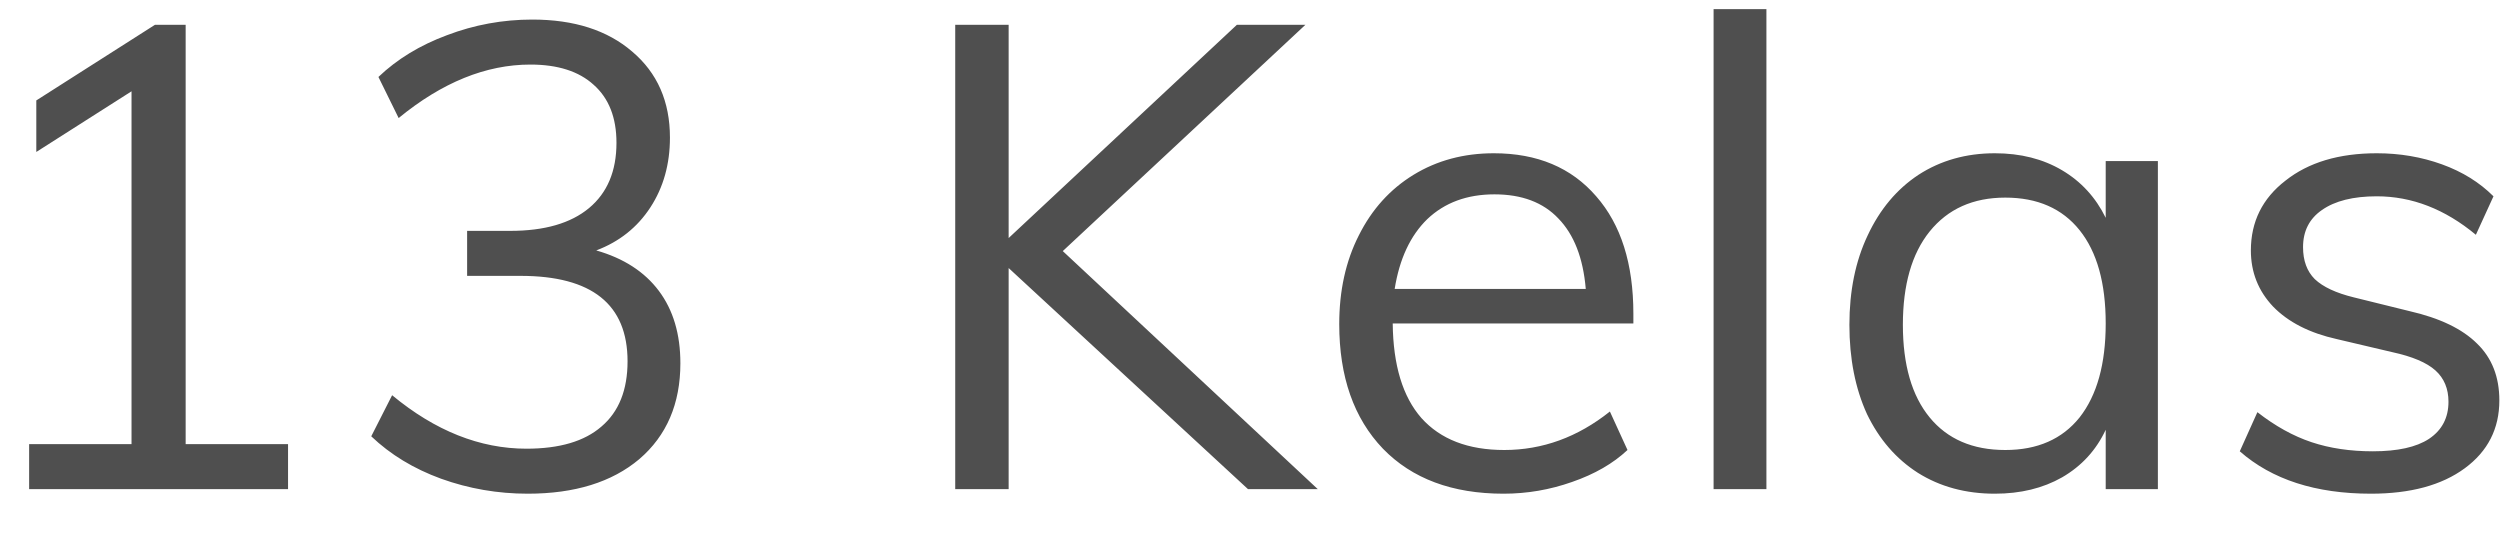 <svg width="46" height="10" viewBox="0 0 46 10" fill="none" xmlns="http://www.w3.org/2000/svg">
<path d="M5.3 8.172V9H0.536V8.172H2.42V1.68L0.668 2.796V1.848L2.852 0.456H3.416V8.172H5.3ZM10.971 4.608C11.475 4.752 11.859 5 12.123 5.352C12.387 5.704 12.519 6.148 12.519 6.684C12.519 7.428 12.267 8.016 11.763 8.448C11.259 8.872 10.575 9.084 9.711 9.084C9.159 9.084 8.627 8.992 8.115 8.808C7.611 8.624 7.183 8.364 6.831 8.028L7.215 7.272C8.007 7.928 8.831 8.256 9.687 8.256C10.295 8.256 10.755 8.12 11.067 7.848C11.387 7.576 11.547 7.176 11.547 6.648C11.547 5.6 10.891 5.076 9.579 5.076H8.595V4.248H9.387C10.019 4.248 10.503 4.108 10.839 3.828C11.175 3.548 11.343 3.148 11.343 2.628C11.343 2.164 11.203 1.808 10.923 1.56C10.651 1.312 10.263 1.188 9.759 1.188C8.943 1.188 8.135 1.516 7.335 2.172L6.963 1.416C7.307 1.088 7.727 0.832 8.223 0.648C8.727 0.456 9.251 0.36 9.795 0.36C10.563 0.36 11.175 0.556 11.631 0.948C12.095 1.34 12.327 1.868 12.327 2.532C12.327 3.02 12.207 3.448 11.967 3.816C11.727 4.184 11.395 4.448 10.971 4.608ZM22.963 9L18.559 4.932V9H17.576V0.456H18.559V4.38L22.759 0.456H24.02L19.555 4.62L24.247 9H22.963ZM30.054 5.952H25.626C25.634 6.72 25.81 7.3 26.154 7.692C26.506 8.084 27.014 8.28 27.678 8.28C28.382 8.28 29.03 8.044 29.622 7.572L29.946 8.28C29.682 8.528 29.342 8.724 28.926 8.868C28.518 9.012 28.098 9.084 27.666 9.084C26.722 9.084 25.982 8.808 25.446 8.256C24.91 7.696 24.642 6.932 24.642 5.964C24.642 5.348 24.762 4.804 25.002 4.332C25.242 3.852 25.578 3.48 26.01 3.216C26.442 2.952 26.934 2.82 27.486 2.82C28.286 2.82 28.914 3.084 29.37 3.612C29.826 4.132 30.054 4.852 30.054 5.772V5.952ZM27.498 3.576C26.994 3.576 26.582 3.728 26.262 4.032C25.95 4.336 25.75 4.764 25.662 5.316H29.178C29.13 4.748 28.962 4.316 28.674 4.02C28.394 3.724 28.002 3.576 27.498 3.576ZM31.53 0.168H32.502V9H31.53V0.168ZM39.705 2.964V9H38.745V7.908C38.569 8.284 38.301 8.576 37.941 8.784C37.589 8.984 37.177 9.084 36.705 9.084C36.169 9.084 35.697 8.956 35.289 8.7C34.889 8.444 34.577 8.084 34.353 7.62C34.137 7.148 34.029 6.6 34.029 5.976C34.029 5.352 34.141 4.804 34.365 4.332C34.589 3.852 34.901 3.48 35.301 3.216C35.709 2.952 36.177 2.82 36.705 2.82C37.177 2.82 37.589 2.924 37.941 3.132C38.293 3.34 38.561 3.632 38.745 4.008V2.964H39.705ZM36.897 8.28C37.489 8.28 37.945 8.08 38.265 7.68C38.585 7.272 38.745 6.696 38.745 5.952C38.745 5.208 38.585 4.636 38.265 4.236C37.945 3.836 37.489 3.636 36.897 3.636C36.305 3.636 35.841 3.844 35.505 4.26C35.177 4.668 35.013 5.24 35.013 5.976C35.013 6.712 35.177 7.28 35.505 7.68C35.833 8.08 36.297 8.28 36.897 8.28ZM43.624 9.084C42.608 9.084 41.804 8.824 41.212 8.304L41.536 7.584C41.864 7.84 42.196 8.024 42.532 8.136C42.868 8.248 43.244 8.304 43.66 8.304C44.116 8.304 44.46 8.228 44.692 8.076C44.932 7.916 45.052 7.688 45.052 7.392C45.052 7.152 44.972 6.96 44.812 6.816C44.652 6.672 44.388 6.56 44.02 6.48L43 6.24C42.496 6.128 42.104 5.928 41.824 5.64C41.552 5.352 41.416 5.008 41.416 4.608C41.416 4.08 41.628 3.652 42.052 3.324C42.476 2.988 43.036 2.82 43.732 2.82C44.156 2.82 44.556 2.888 44.932 3.024C45.308 3.16 45.624 3.356 45.88 3.612L45.556 4.32C44.988 3.848 44.38 3.612 43.732 3.612C43.3 3.612 42.964 3.696 42.724 3.864C42.492 4.024 42.376 4.252 42.376 4.548C42.376 4.796 42.448 4.992 42.592 5.136C42.744 5.28 42.984 5.392 43.312 5.472L44.332 5.724C44.892 5.852 45.308 6.052 45.58 6.324C45.852 6.588 45.988 6.936 45.988 7.368C45.988 7.888 45.776 8.304 45.352 8.616C44.928 8.928 44.352 9.084 43.624 9.084Z" fill="#4F4F4F"/>
</svg>
